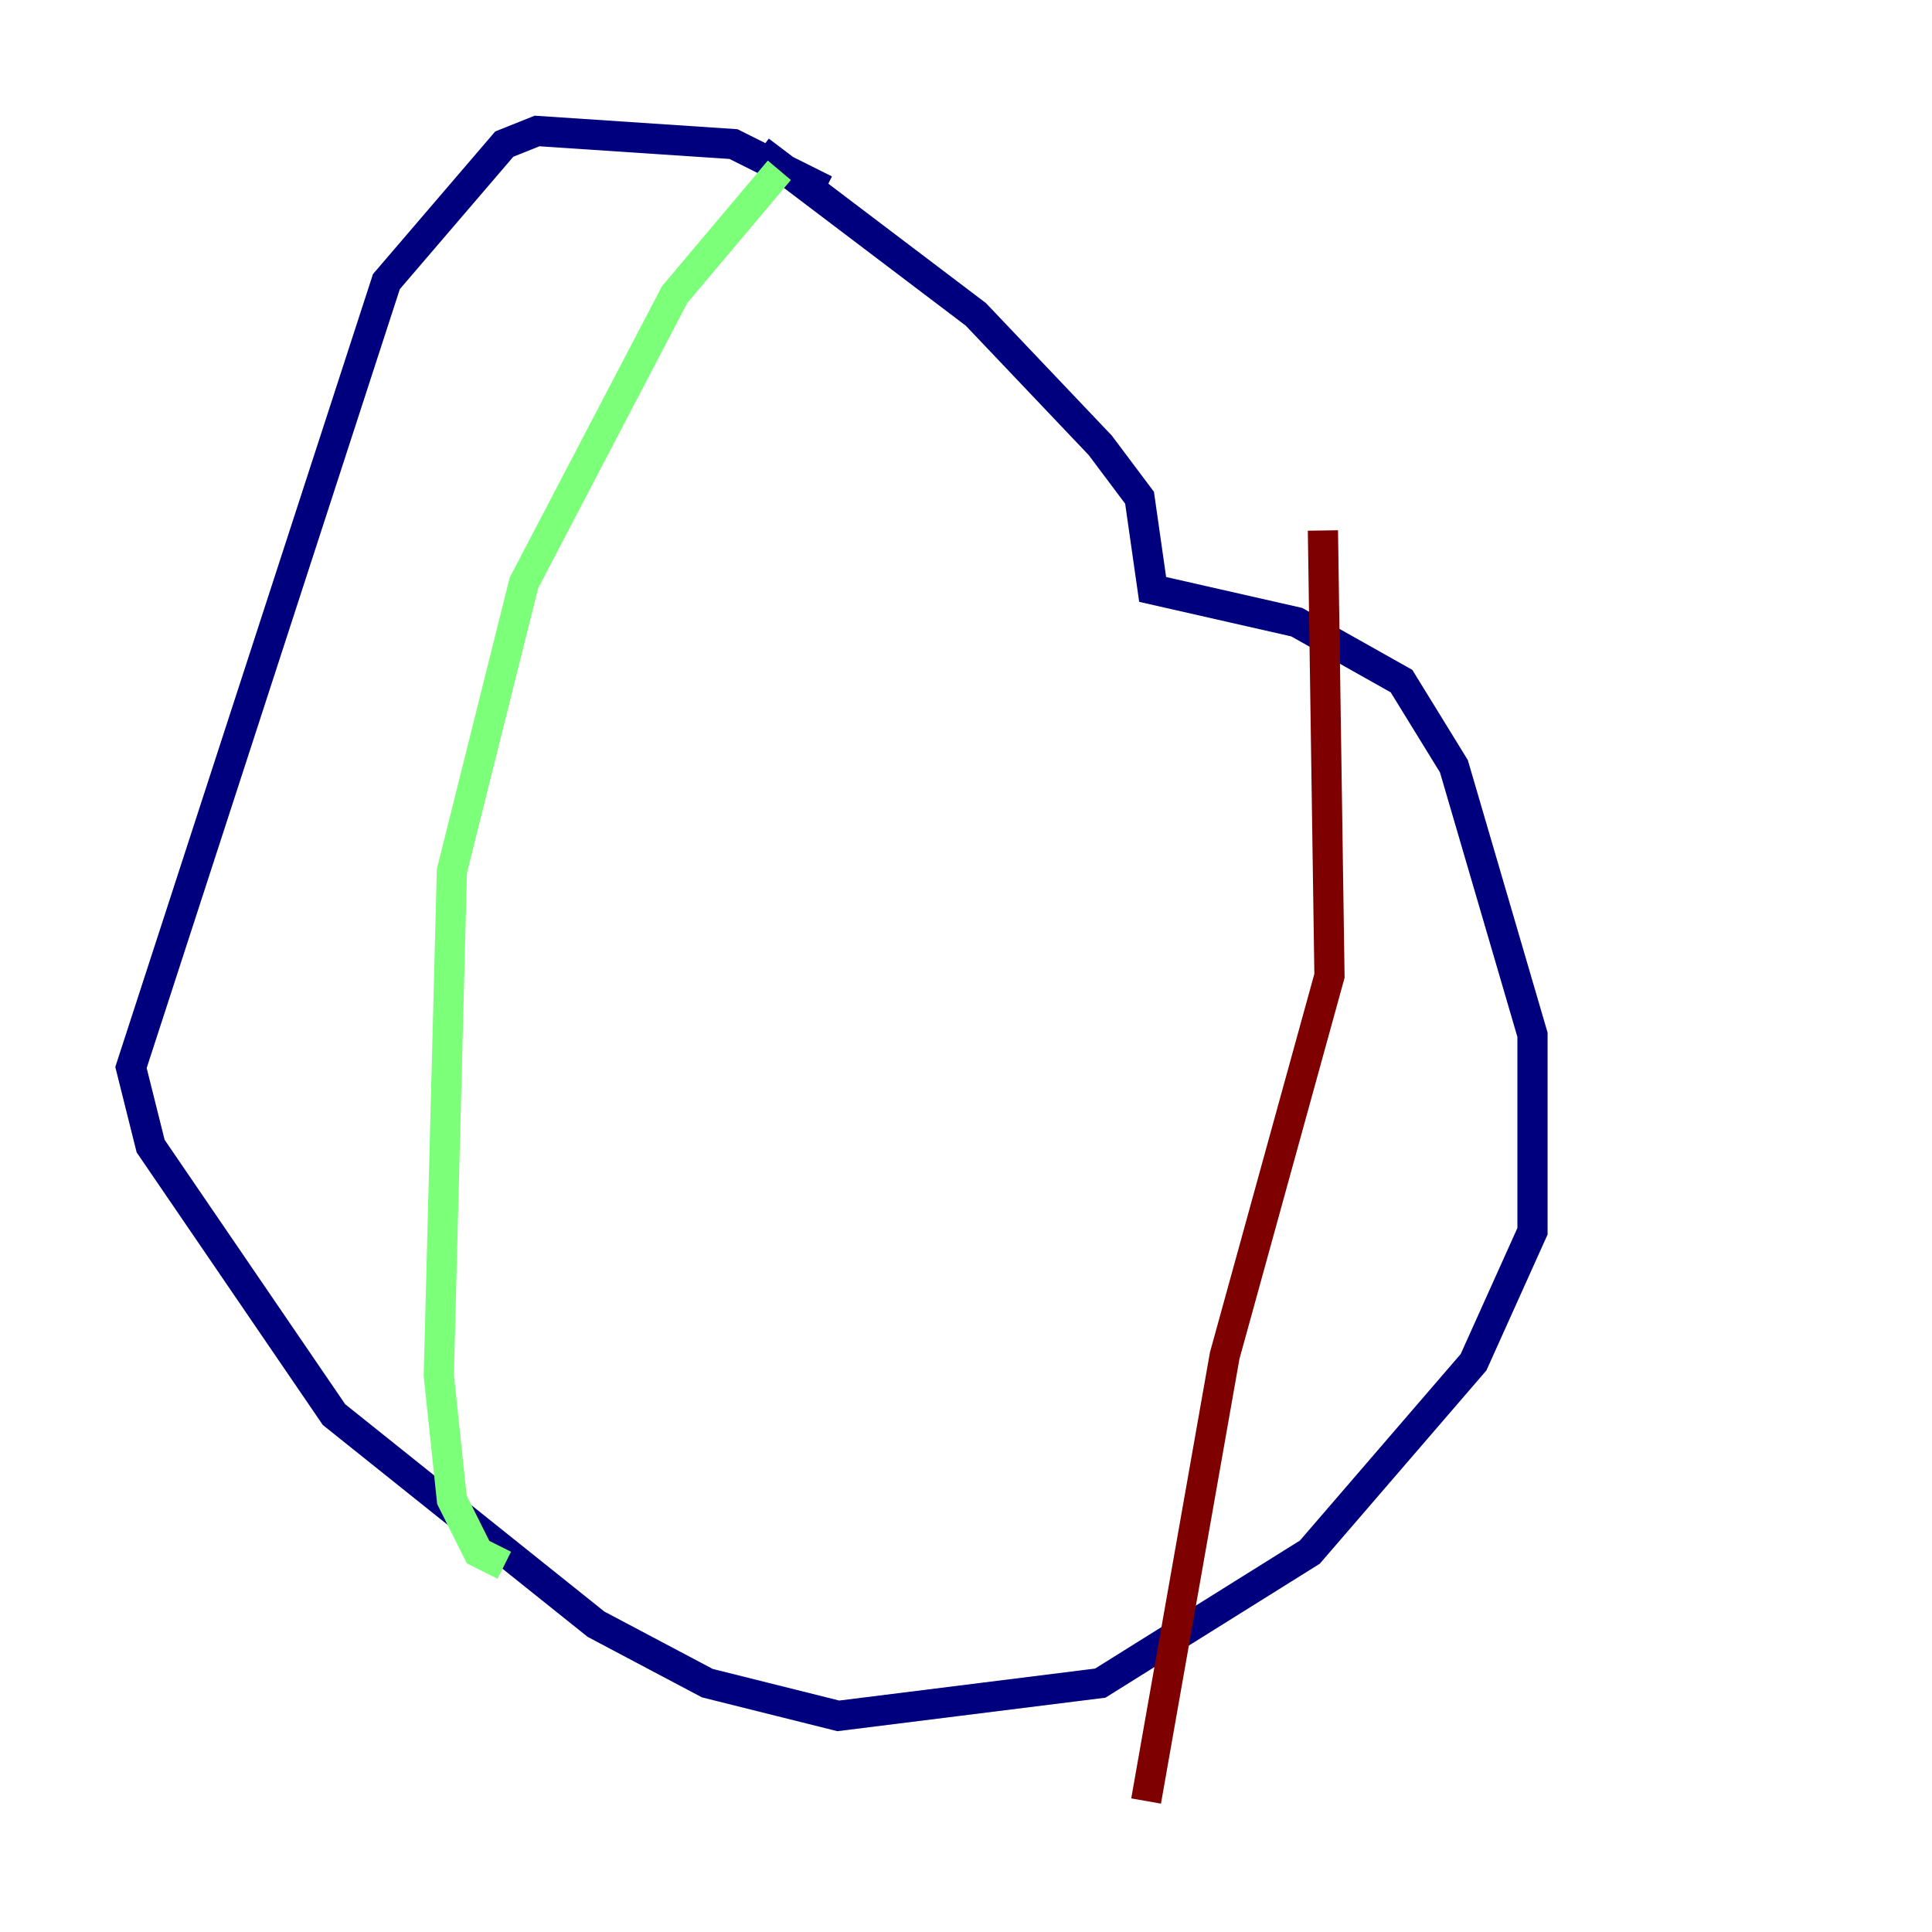 <?xml version="1.0" encoding="utf-8" ?>
<svg baseProfile="tiny" height="128" version="1.2" viewBox="0,0,128,128" width="128" xmlns="http://www.w3.org/2000/svg" xmlns:ev="http://www.w3.org/2001/xml-events" xmlns:xlink="http://www.w3.org/1999/xlink"><defs /><polyline fill="none" points="54.671,12.583 48.597,9.546 35.58,8.678 33.41,9.546 25.6,18.658 8.678,70.725 9.98,75.932 22.129,93.722 39.485,107.607 46.861,111.512 55.539,113.681 72.895,111.512 86.78,102.834 97.627,90.251 101.532,81.573 101.532,68.556 96.325,50.766 92.854,45.125 85.912,41.22 76.366,39.051 75.498,32.976 72.895,29.505 64.651,20.827 50.332,9.98" stroke="#00007f" stroke-width="2" /><polyline fill="none" points="51.634,11.281 44.691,19.525 34.712,38.617 29.939,57.709 29.071,91.119 29.939,99.363 31.675,102.834 33.41,103.702" stroke="#7cff79" stroke-width="2" /><polyline fill="none" points="87.647,35.146 88.081,64.651 81.139,89.817 75.932,119.322" stroke="#7f0000" stroke-width="2" /></svg>